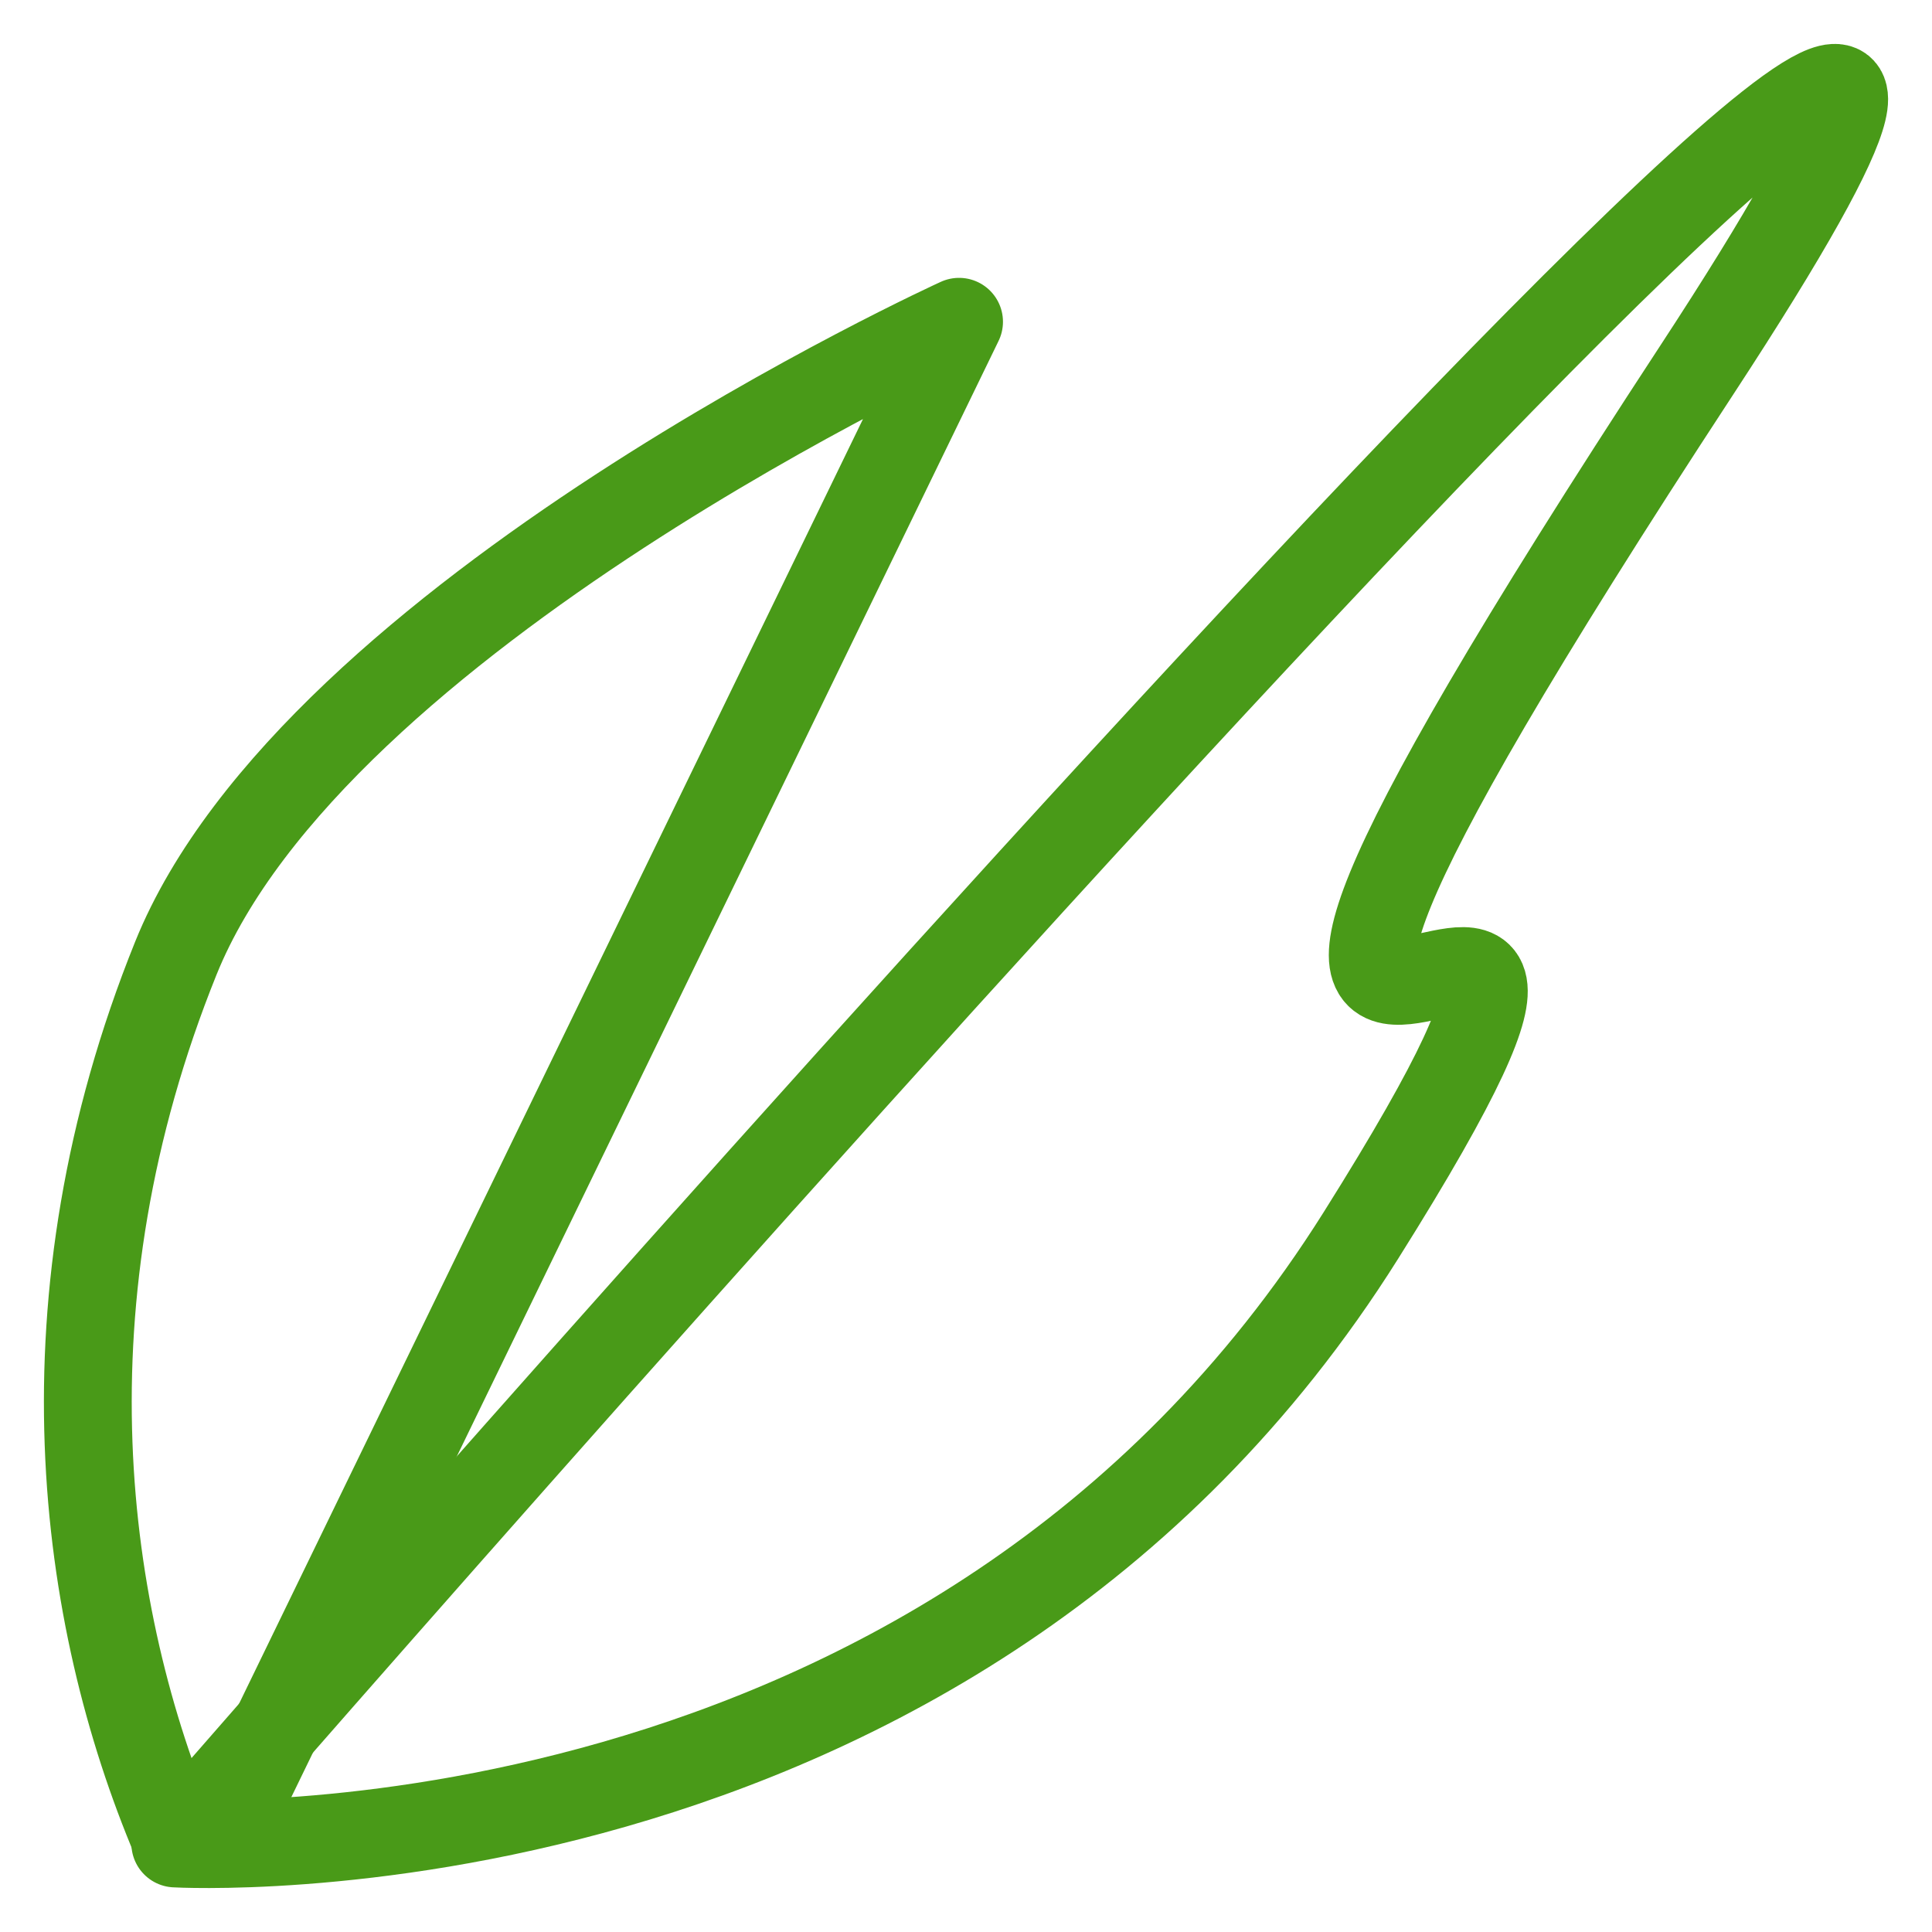 <svg width="22" height="22" viewBox="0 0 22 22" fill="none" xmlns="http://www.w3.org/2000/svg">
<g id="logo_vector">
<path id="Vector 1" d="M2.527 20.947L10.921 3.664C10.921 3.664 3.576 7.009 2.002 10.912C0.428 14.814 0.927 18.404 2.002 20.947" stroke="#499A18" stroke-linecap="round" stroke-linejoin="round"/>
<path id="Vector 2" d="M1.996 20.992C1.996 20.992 27.71 -8.601 19.316 4.222C10.921 17.044 20.171 6.631 15.497 14.068C10.824 21.504 1.996 20.992 1.996 20.992Z" stroke="#499A18" stroke-linejoin="round"/>
</g>
</svg>
